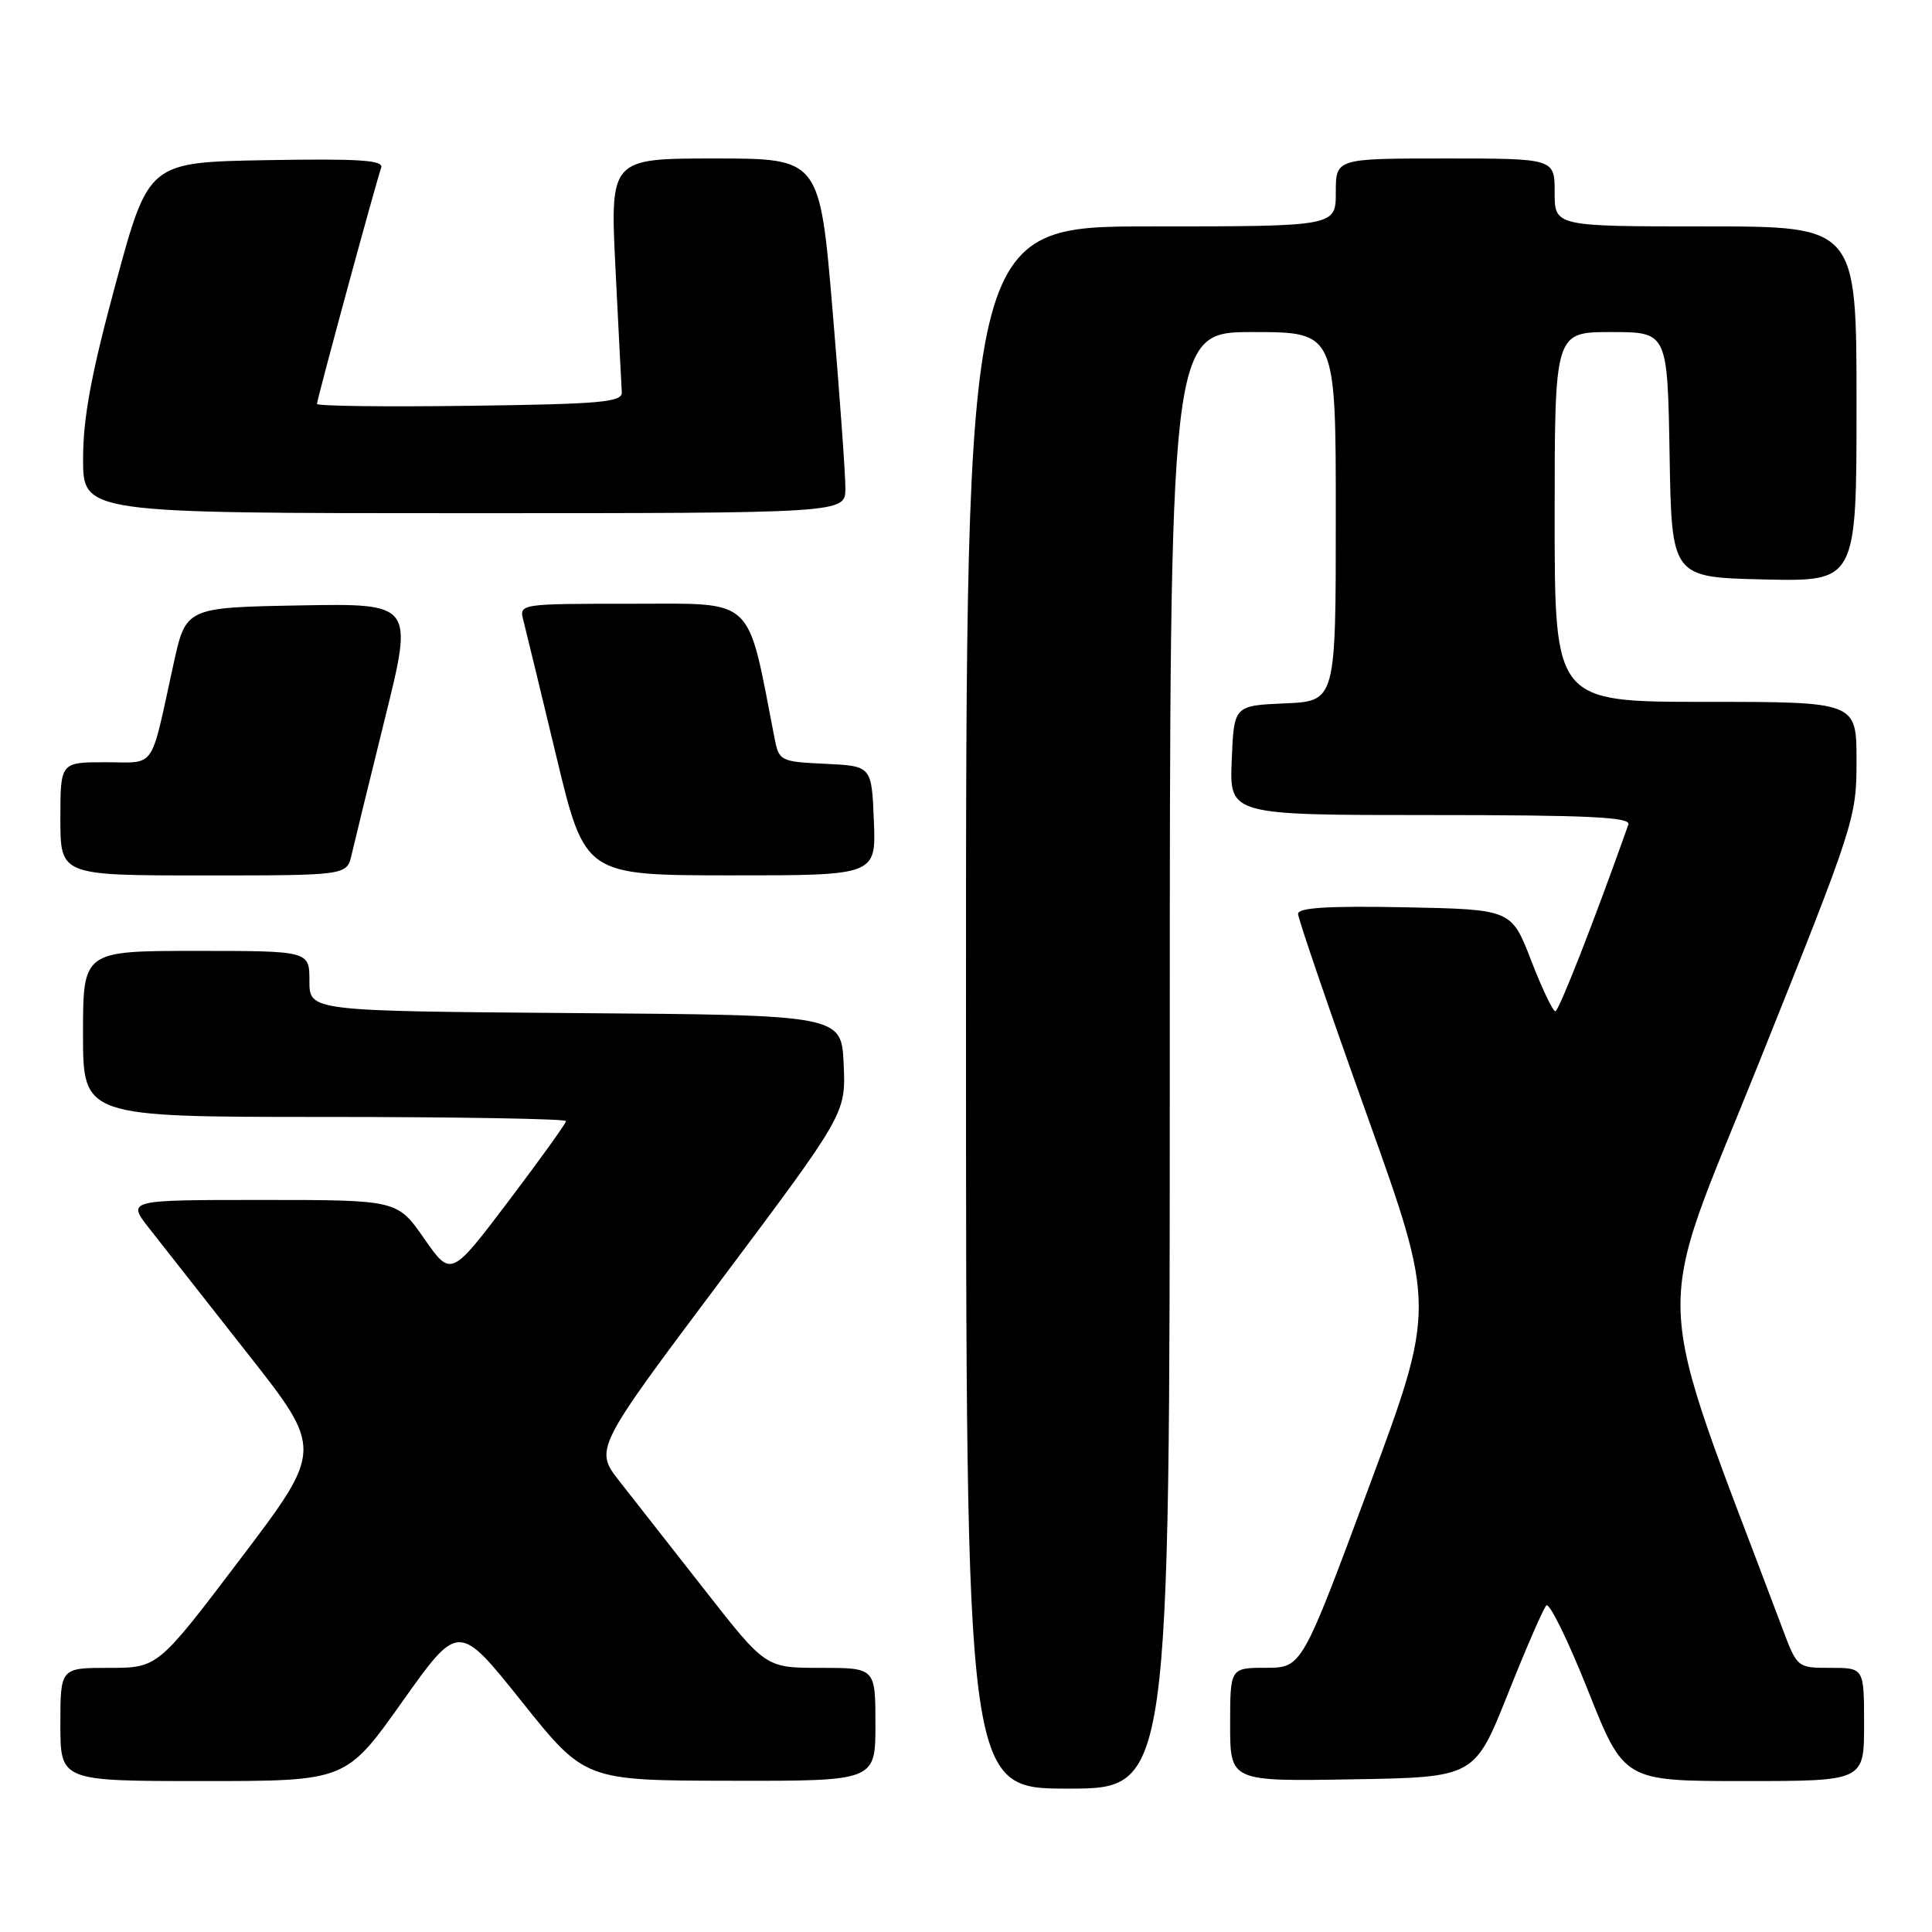 <?xml version="1.0" encoding="UTF-8" standalone="no"?>
<!DOCTYPE svg PUBLIC "-//W3C//DTD SVG 1.1//EN" "http://www.w3.org/Graphics/SVG/1.1/DTD/svg11.dtd" >
<svg xmlns="http://www.w3.org/2000/svg" xmlns:xlink="http://www.w3.org/1999/xlink" version="1.1" viewBox="0 0 256 256">
 <g >
 <path fill="currentColor"
d=" M 155.00 140.50 C 155.00 44.00 155.00 44.00 166.00 44.00 C 177.00 44.00 177.00 44.00 177.00 68.45 C 177.00 92.91 177.00 92.91 170.25 93.20 C 163.50 93.50 163.50 93.50 163.21 100.75 C 162.91 108.00 162.91 108.00 189.56 108.00 C 210.45 108.00 216.12 108.27 215.77 109.25 C 211.31 121.85 206.56 134.00 206.09 134.00 C 205.76 134.00 204.31 130.96 202.88 127.25 C 200.27 120.50 200.27 120.50 186.14 120.22 C 176.03 120.02 172.00 120.27 172.00 121.09 C 172.00 121.72 176.10 133.71 181.12 147.73 C 190.24 173.22 190.24 173.22 181.37 197.10 C 172.50 220.98 172.50 220.98 167.75 220.99 C 163.00 221.00 163.00 221.00 163.00 228.52 C 163.00 236.05 163.00 236.05 179.20 235.77 C 195.39 235.50 195.39 235.50 199.78 224.50 C 202.19 218.45 204.49 213.15 204.90 212.73 C 205.30 212.31 207.78 217.37 210.41 223.98 C 215.19 236.00 215.19 236.00 231.09 236.00 C 247.00 236.00 247.00 236.00 247.00 228.50 C 247.00 221.00 247.00 221.00 242.57 221.00 C 238.15 221.00 238.14 221.00 236.17 215.75 C 218.57 168.90 218.87 176.26 233.07 140.82 C 245.77 109.13 246.00 108.41 246.00 100.78 C 246.00 93.00 246.00 93.00 226.00 93.00 C 206.00 93.00 206.00 93.00 206.00 68.50 C 206.00 44.00 206.00 44.00 213.48 44.00 C 220.95 44.00 220.95 44.00 221.23 60.25 C 221.50 76.50 221.50 76.50 233.75 76.78 C 246.00 77.06 246.00 77.06 246.00 53.53 C 246.00 30.00 246.00 30.00 226.00 30.00 C 206.00 30.00 206.00 30.00 206.00 25.50 C 206.00 21.00 206.00 21.00 191.50 21.00 C 177.00 21.00 177.00 21.00 177.00 25.50 C 177.00 30.00 177.00 30.00 152.50 30.00 C 128.00 30.00 128.00 30.00 128.00 133.50 C 128.00 237.00 128.00 237.00 141.50 237.00 C 155.00 237.00 155.00 237.00 155.00 140.50 Z  M 53.30 225.49 C 60.76 214.98 60.76 214.98 69.13 225.46 C 77.50 235.93 77.50 235.93 96.75 235.96 C 116.00 236.00 116.00 236.00 116.00 228.50 C 116.00 221.00 116.00 221.00 108.73 221.00 C 101.46 221.00 101.46 221.00 93.48 210.81 C 89.09 205.21 83.98 198.69 82.12 196.32 C 78.75 192.02 78.75 192.02 95.42 169.78 C 112.08 147.55 112.08 147.55 111.79 141.02 C 111.50 134.50 111.50 134.50 76.25 134.24 C 41.00 133.97 41.00 133.97 41.00 129.99 C 41.00 126.00 41.00 126.00 26.00 126.00 C 11.00 126.00 11.00 126.00 11.00 137.00 C 11.00 148.00 11.00 148.00 43.00 148.00 C 60.60 148.00 75.00 148.25 75.00 148.55 C 75.00 148.85 71.57 153.62 67.38 159.16 C 59.76 169.22 59.76 169.22 56.20 164.11 C 52.64 159.00 52.64 159.00 34.73 159.00 C 16.83 159.00 16.83 159.00 19.76 162.75 C 21.37 164.81 27.22 172.25 32.76 179.29 C 42.83 192.07 42.83 192.07 31.87 206.54 C 20.91 221.00 20.91 221.00 14.45 221.00 C 8.00 221.00 8.00 221.00 8.00 228.50 C 8.00 236.00 8.00 236.00 26.92 236.00 C 45.84 236.00 45.84 236.00 53.30 225.49 Z  M 46.59 113.25 C 46.94 111.74 48.92 103.63 51.00 95.22 C 54.79 79.95 54.79 79.95 39.71 80.22 C 24.63 80.50 24.63 80.50 22.99 88.00 C 19.85 102.31 20.76 101.00 13.98 101.00 C 8.00 101.00 8.00 101.00 8.00 108.50 C 8.00 116.00 8.00 116.00 26.98 116.00 C 45.96 116.00 45.96 116.00 46.59 113.25 Z  M 115.79 108.75 C 115.50 101.50 115.50 101.50 109.37 101.21 C 103.34 100.92 103.22 100.85 102.61 97.71 C 98.94 78.80 100.21 80.00 83.78 80.00 C 68.77 80.00 68.77 80.00 69.36 82.25 C 69.68 83.49 71.64 91.58 73.72 100.24 C 77.50 115.98 77.50 115.98 96.79 115.99 C 116.09 116.00 116.09 116.00 115.79 108.75 Z  M 112.02 64.75 C 112.03 62.96 111.27 52.39 110.33 41.25 C 108.62 21.00 108.62 21.00 94.73 21.00 C 80.83 21.00 80.83 21.00 81.56 35.70 C 81.96 43.78 82.34 51.10 82.39 51.95 C 82.49 53.29 79.81 53.54 62.25 53.77 C 51.11 53.92 42.00 53.81 42.00 53.52 C 42.00 52.93 49.80 24.23 50.51 22.22 C 50.86 21.22 47.65 21.01 35.33 21.22 C 19.69 21.50 19.69 21.50 15.35 37.50 C 12.11 49.45 11.01 55.33 11.01 60.75 C 11.00 68.00 11.00 68.00 61.50 68.00 C 112.00 68.00 112.00 68.00 112.02 64.75 Z "/>
</g>
</svg>